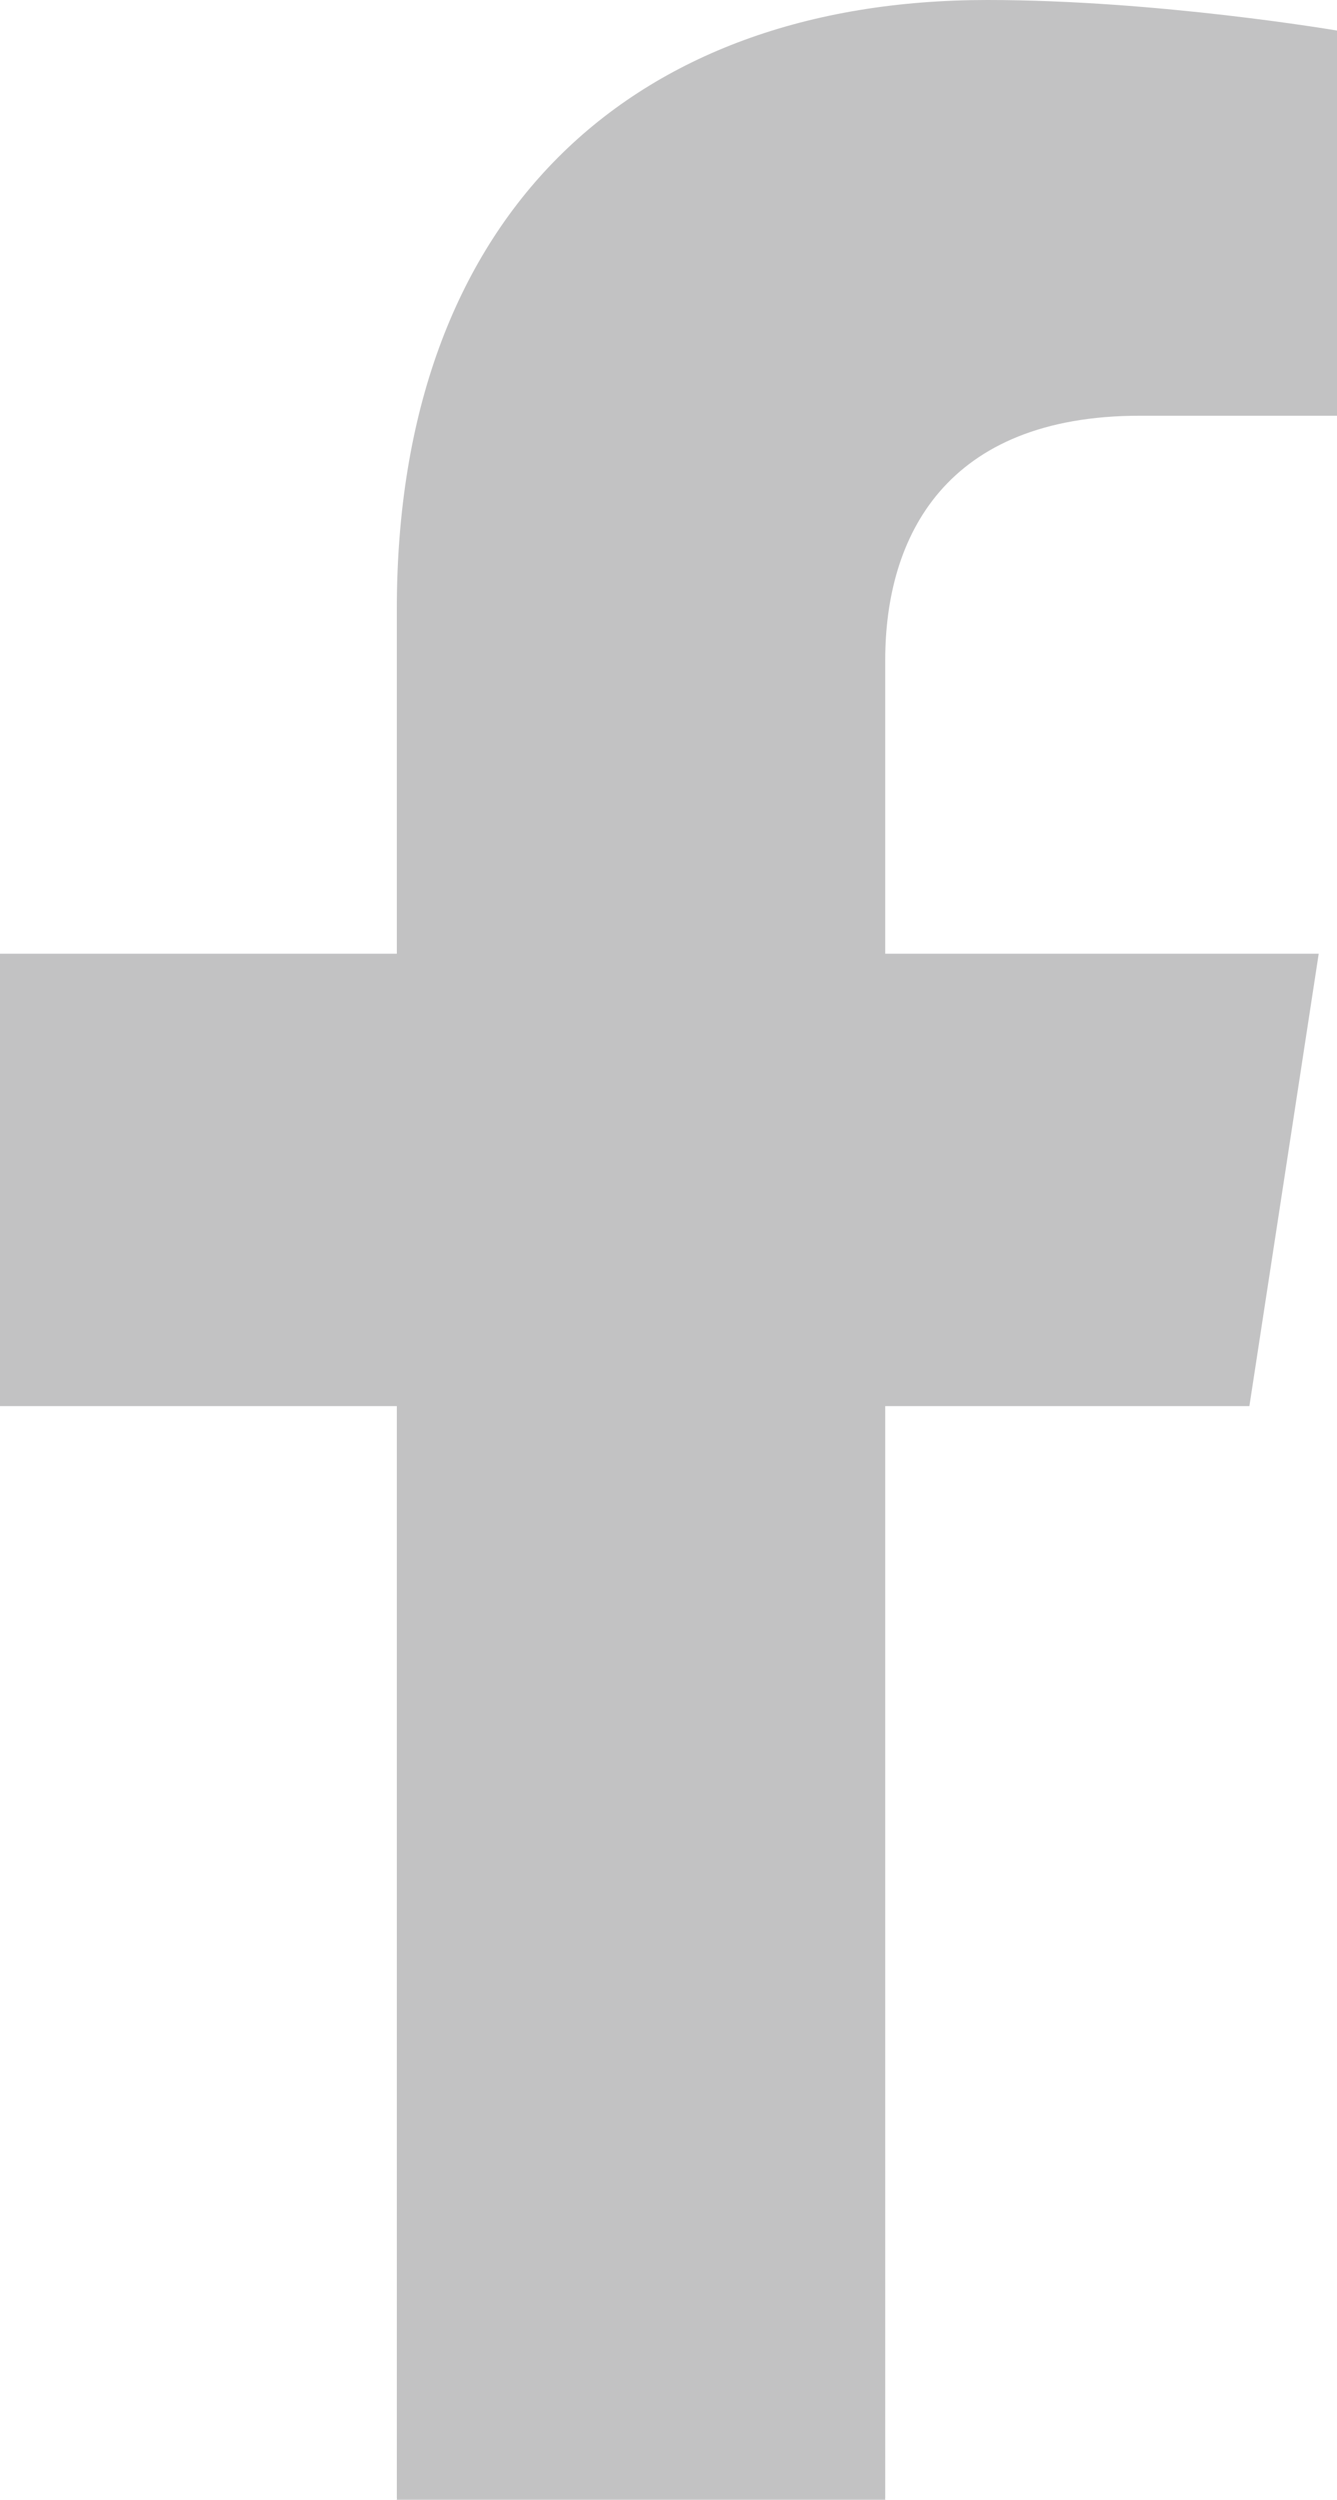 <?xml version="1.0" encoding="UTF-8" standalone="no"?>
<svg
   xmlns:dc="http://purl.org/dc/elements/1.1/"
   xmlns:cc="http://creativecommons.org/ns#"
   xmlns:rdf="http://www.w3.org/1999/02/22-rdf-syntax-ns#"
   xmlns:svg="http://www.w3.org/2000/svg"
   xmlns="http://www.w3.org/2000/svg"
   xmlns:sodipodi="http://sodipodi.sourceforge.net/DTD/sodipodi-0.dtd"
   xmlns:inkscape="http://www.inkscape.org/namespaces/inkscape"
   inkscape:version="1.0 (4035a4fb49, 2020-05-01)"
   height="512"
   width="274"
   sodipodi:docname="facebook-f-brands.svg"
   id="svg4"
   version="1.1"
   viewBox="0 0 274 512"
   role="img"
   class="svg-inline--fa fa-facebook-f fa-w-10"
   data-icon="facebook-f"
   data-prefix="fab"
   focusable="false"
   aria-hidden="true">
  <defs
     id="defs8" />
  <sodipodi:namedview
     inkscape:current-layer="svg4"
     inkscape:window-maximized="1"
     inkscape:window-y="0"
     inkscape:window-x="0"
     inkscape:cy="256"
     inkscape:cx="160"
     inkscape:zoom="1.3964844"
     showgrid="false"
     id="namedview6"
     inkscape:window-height="1011"
     inkscape:window-width="1920"
     inkscape:pageshadow="2"
     inkscape:pageopacity="0"
     guidetolerance="10"
     gridtolerance="10"
     objecttolerance="10"
     borderopacity="1"
     bordercolor="#666666"
     pagecolor="#ffffff" />
  <path
     style="fill:#c2c2c3;fill-opacity:1;stroke-width:1"
     id="path2"
     d="m 256.044,288 14.209,-92.66 h -88.839 v -60.13 c 0,-25.35 12.41,-50.06 52.198,-50.06 H 274 V 6.26 C 274,6.26 237.349,0 202.308,0 129.146,0 81.325,44.38 81.325,124.72 v 70.62 H 0 V 288 H 81.325 V 512 H 181.414 V 288 Z"
     fill="currentColor" />
</svg>
